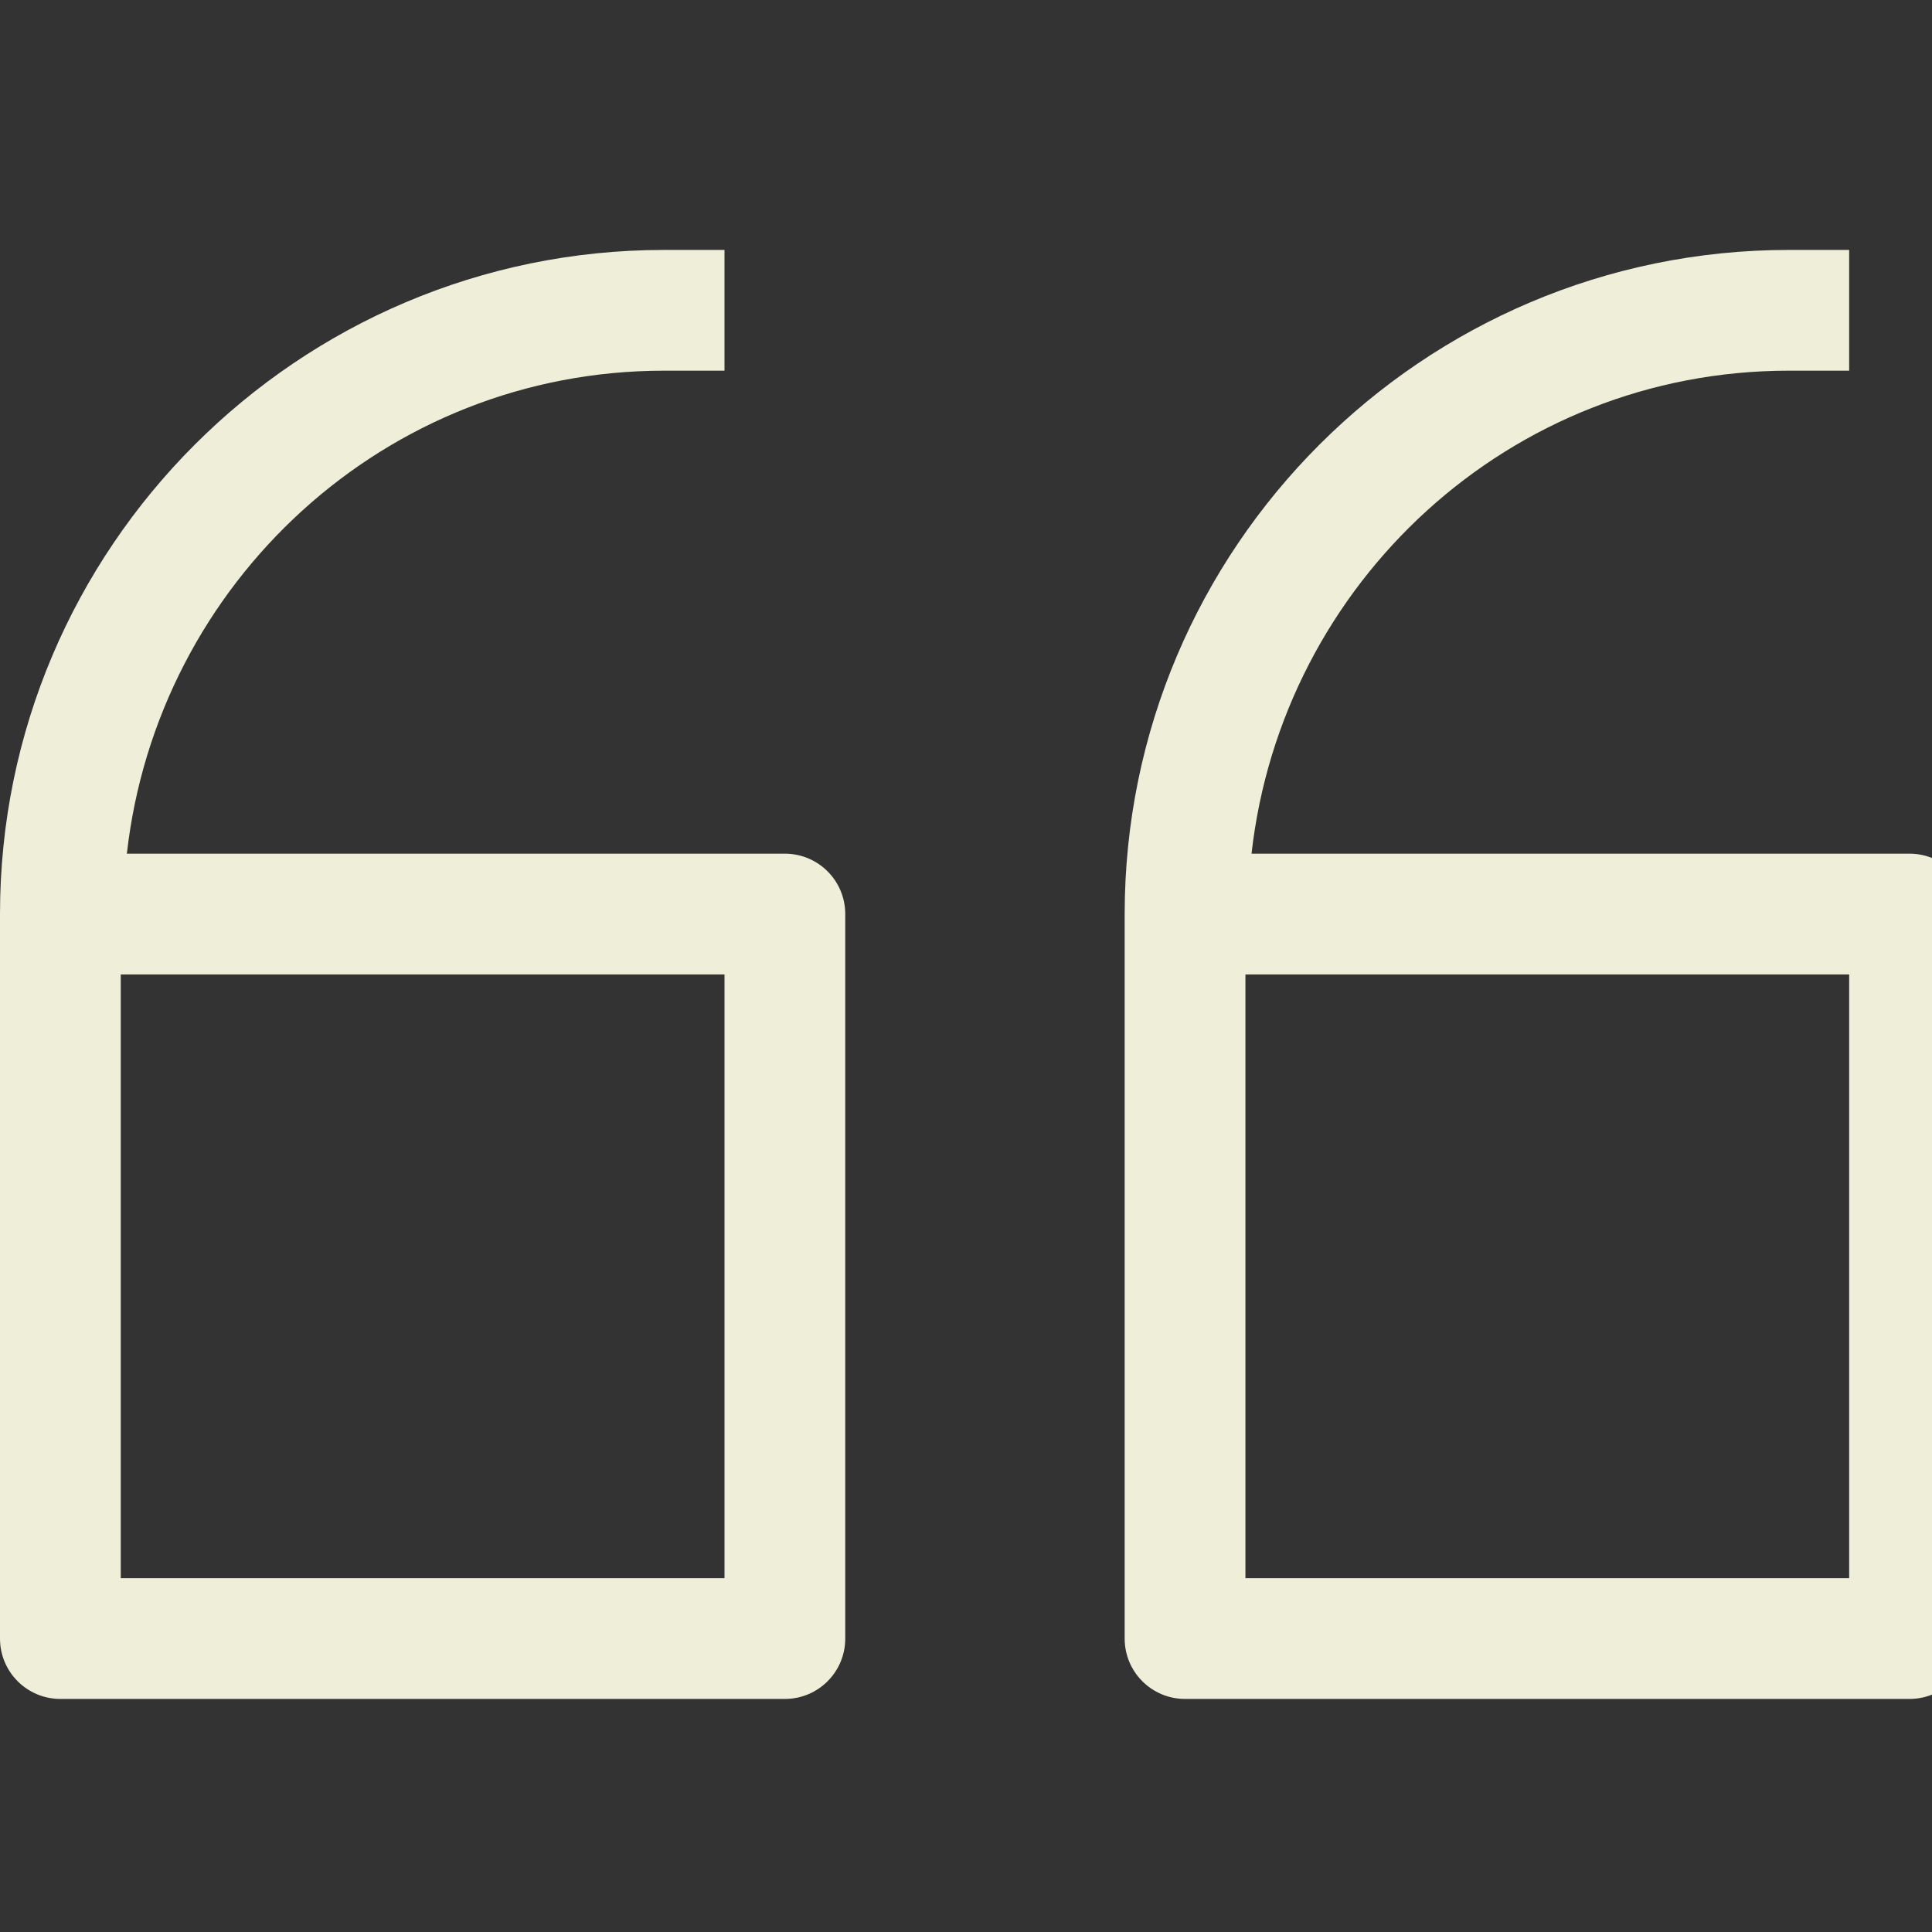 <svg width="80" height="80" viewBox="0 0 80 80" fill="none" xmlns="http://www.w3.org/2000/svg">
<rect x="0" y="0" width="80" height="80" fill="#333333" stroke="none"/>
<g clip-path="url(#clip0_52_255)">
<path d="M32.5 35.349H5.253C6.515 24.13 15.949 15.349 27.5 15.349H30V10.349H27.5C12.336 10.349 0 22.686 0 37.849V67.849C0 69.231 1.118 70.349 2.5 70.349H32.5C33.882 70.349 35 69.231 35 67.849V37.849C35 36.467 33.882 35.349 32.5 35.349ZM30 65.349H5V40.349H30V65.349Z" fill="#EFEED9"/>
<path d="M79.07 35.349H51.823C53.085 24.13 62.519 15.349 74.07 15.349H76.57V10.349H74.07C58.907 10.349 46.57 22.686 46.57 37.849V67.849C46.57 69.231 47.688 70.349 49.07 70.349H79.07C80.452 70.349 81.57 69.231 81.57 67.849V37.849C81.57 36.467 80.452 35.349 79.07 35.349ZM76.57 65.349H51.571V40.349H76.57V65.349Z" fill="#EFEED9"/>
</g>
<defs>
<clipPath id="clip0_52_255">
<rect width="80" height="80" fill="white"/>
</clipPath>
</defs>
</svg>
